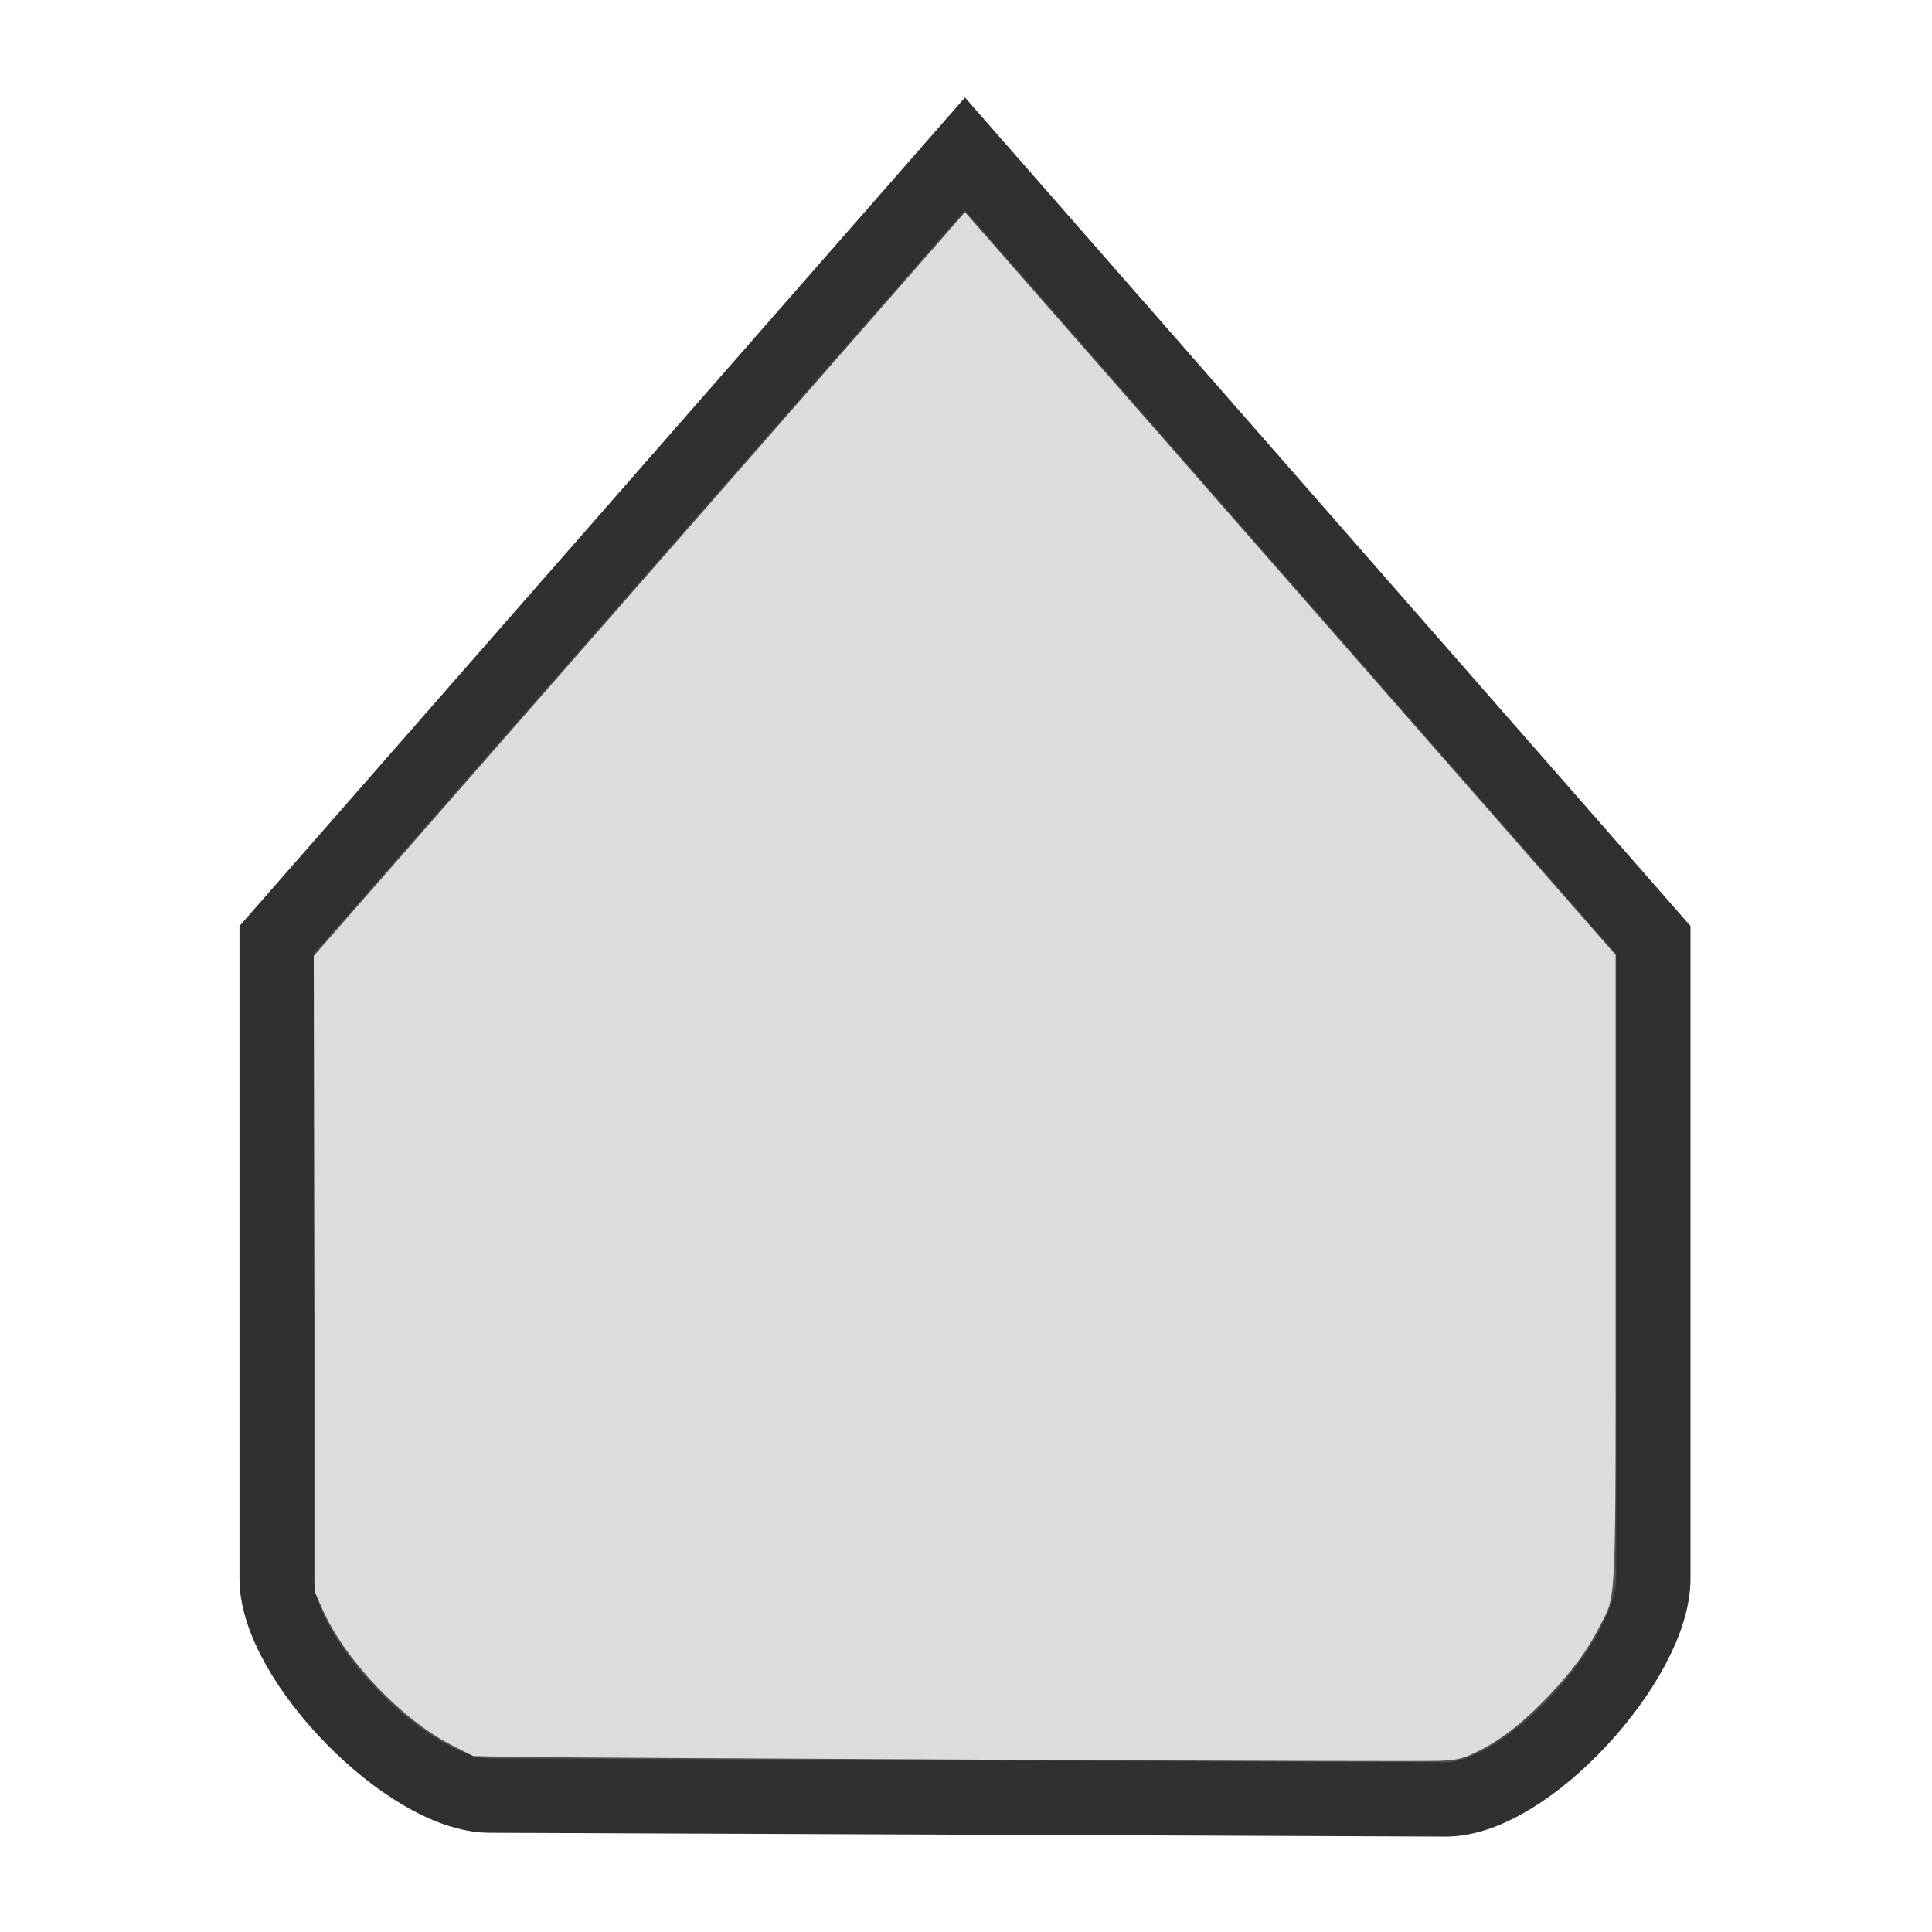 <?xml version="1.0" encoding="UTF-8" standalone="no"?>
<svg
   width="52"
   height="52"
   viewBox="0 0 357.717 357.717"
   version="1.1"
   id="svg1454"
   inkscape:version="1.3.2 (091e20ef0f, 2023-11-25, custom)"
   sodipodi:docname="scale-slider-dark@2.svg"
   xmlns:inkscape="http://www.inkscape.org/namespaces/inkscape"
   xmlns:sodipodi="http://sodipodi.sourceforge.net/DTD/sodipodi-0.dtd"
   xmlns="http://www.w3.org/2000/svg"
   xmlns:svg="http://www.w3.org/2000/svg"
   xmlns:rdf="http://www.w3.org/1999/02/22-rdf-syntax-ns#"
   xmlns:cc="http://creativecommons.org/ns#"
   xmlns:dc="http://purl.org/dc/elements/1.1/">
  <defs
     id="defs1448" />
  <sodipodi:namedview
     id="base"
     pagecolor="#ffffff"
     bordercolor="#666666"
     borderopacity="1.0"
     inkscape:pageopacity="0.0"
     inkscape:pageshadow="2"
     inkscape:zoom="15.211538"
     inkscape:cx="25.967131"
     inkscape:cy="25.934261"
     inkscape:document-units="mm"
     inkscape:current-layer="layer1"
     inkscape:document-rotation="0"
     showgrid="true"
     units="px"
     inkscape:window-width="1366"
     inkscape:window-height="737"
     inkscape:window-x="0"
     inkscape:window-y="0"
     inkscape:window-maximized="1"
     inkscape:showpageshadow="2"
     inkscape:pagecheckerboard="0"
     inkscape:deskcolor="#d1d1d1">
    <inkscape:grid
       type="xygrid"
       id="grid2037"
       originx="0"
       originy="0"
       spacingy="1"
       spacingx="1"
       units="px"
       visible="true" />
  </sodipodi:namedview>
  <g
     inkscape:label="Layer 1"
     inkscape:groupmode="layer"
     id="layer1">
    <path
       inkscape:connector-curvature="0"
       style="fill:#505050;fill-opacity:1;stroke:#303030;stroke-width:13.758;stroke-linecap:butt;stroke-linejoin:miter;stroke-miterlimit:4;stroke-dasharray:none;stroke-opacity:1"
       d="m 267.661,333.171 c 15.083,0.061 38.459,-25.792 38.459,-40.864 V 174.046 L 178.671,28.493 51.222,174.046 v 118.261 c 0,15.072 24.347,40.099 39.43,40.159 z"
       id="path377"
       sodipodi:nodetypes="sscccsss" />
    <path
       style="opacity:1;fill:#dcdcdc;stroke-width:0.066"
       d="m 26.592,47.363 c -6.382,-0.03 -12.11,-0.064 -12.729,-0.075 L 12.737,47.267 12.18,46.984 C 10.814,46.291 9.272,44.669 8.668,43.29 l -0.187,-0.427 -0.018,-8.566 -0.018,-8.566 3.435,-3.924 c 1.889,-2.158 5.833,-6.663 8.764,-10.009 L 25.973,5.711 26.899,6.767 c 0.509,0.581 4.449,5.079 8.756,9.996 l 7.831,8.941 -2.1e-5,8.448 c -2.4e-5,9.316 0.026,8.726 -0.425,9.615 -0.336,0.662 -0.758,1.234 -1.412,1.915 -0.674,0.702 -1.251,1.152 -1.874,1.459 -0.395,0.195 -0.544,0.232 -1.021,0.253 -0.307,0.013 -5.78,-5.86e-4 -12.161,-0.031 z"
       id="path1"
       transform="scale(6.879)" />
    <path
       style="opacity:1;fill:#dcdcdc;stroke-width:0.066"
       d="m 19.788,47.3 -6.968,-0.043 -0.592,-0.306 C 10.849,46.239 9.442,44.788 8.771,43.388 l -0.252,-0.526 -0.016,-8.56 -0.016,-8.56 4.532,-5.177 c 2.493,-2.848 6.428,-7.341 8.744,-9.985 l 4.212,-4.808 2.797,3.195 c 1.538,1.757 5.463,6.239 8.722,9.96 l 5.925,6.765 -0.001,8.323 c -7.94e-4,5.078 -0.026,8.496 -0.066,8.768 -0.195,1.347 -2.088,3.596 -3.647,4.333 l -0.46,0.218 -6.245,0.005 c -3.435,0.003 -9.381,-0.014 -13.214,-0.037 z"
       id="path2"
       transform="scale(6.879)" />
  </g>
</svg>
